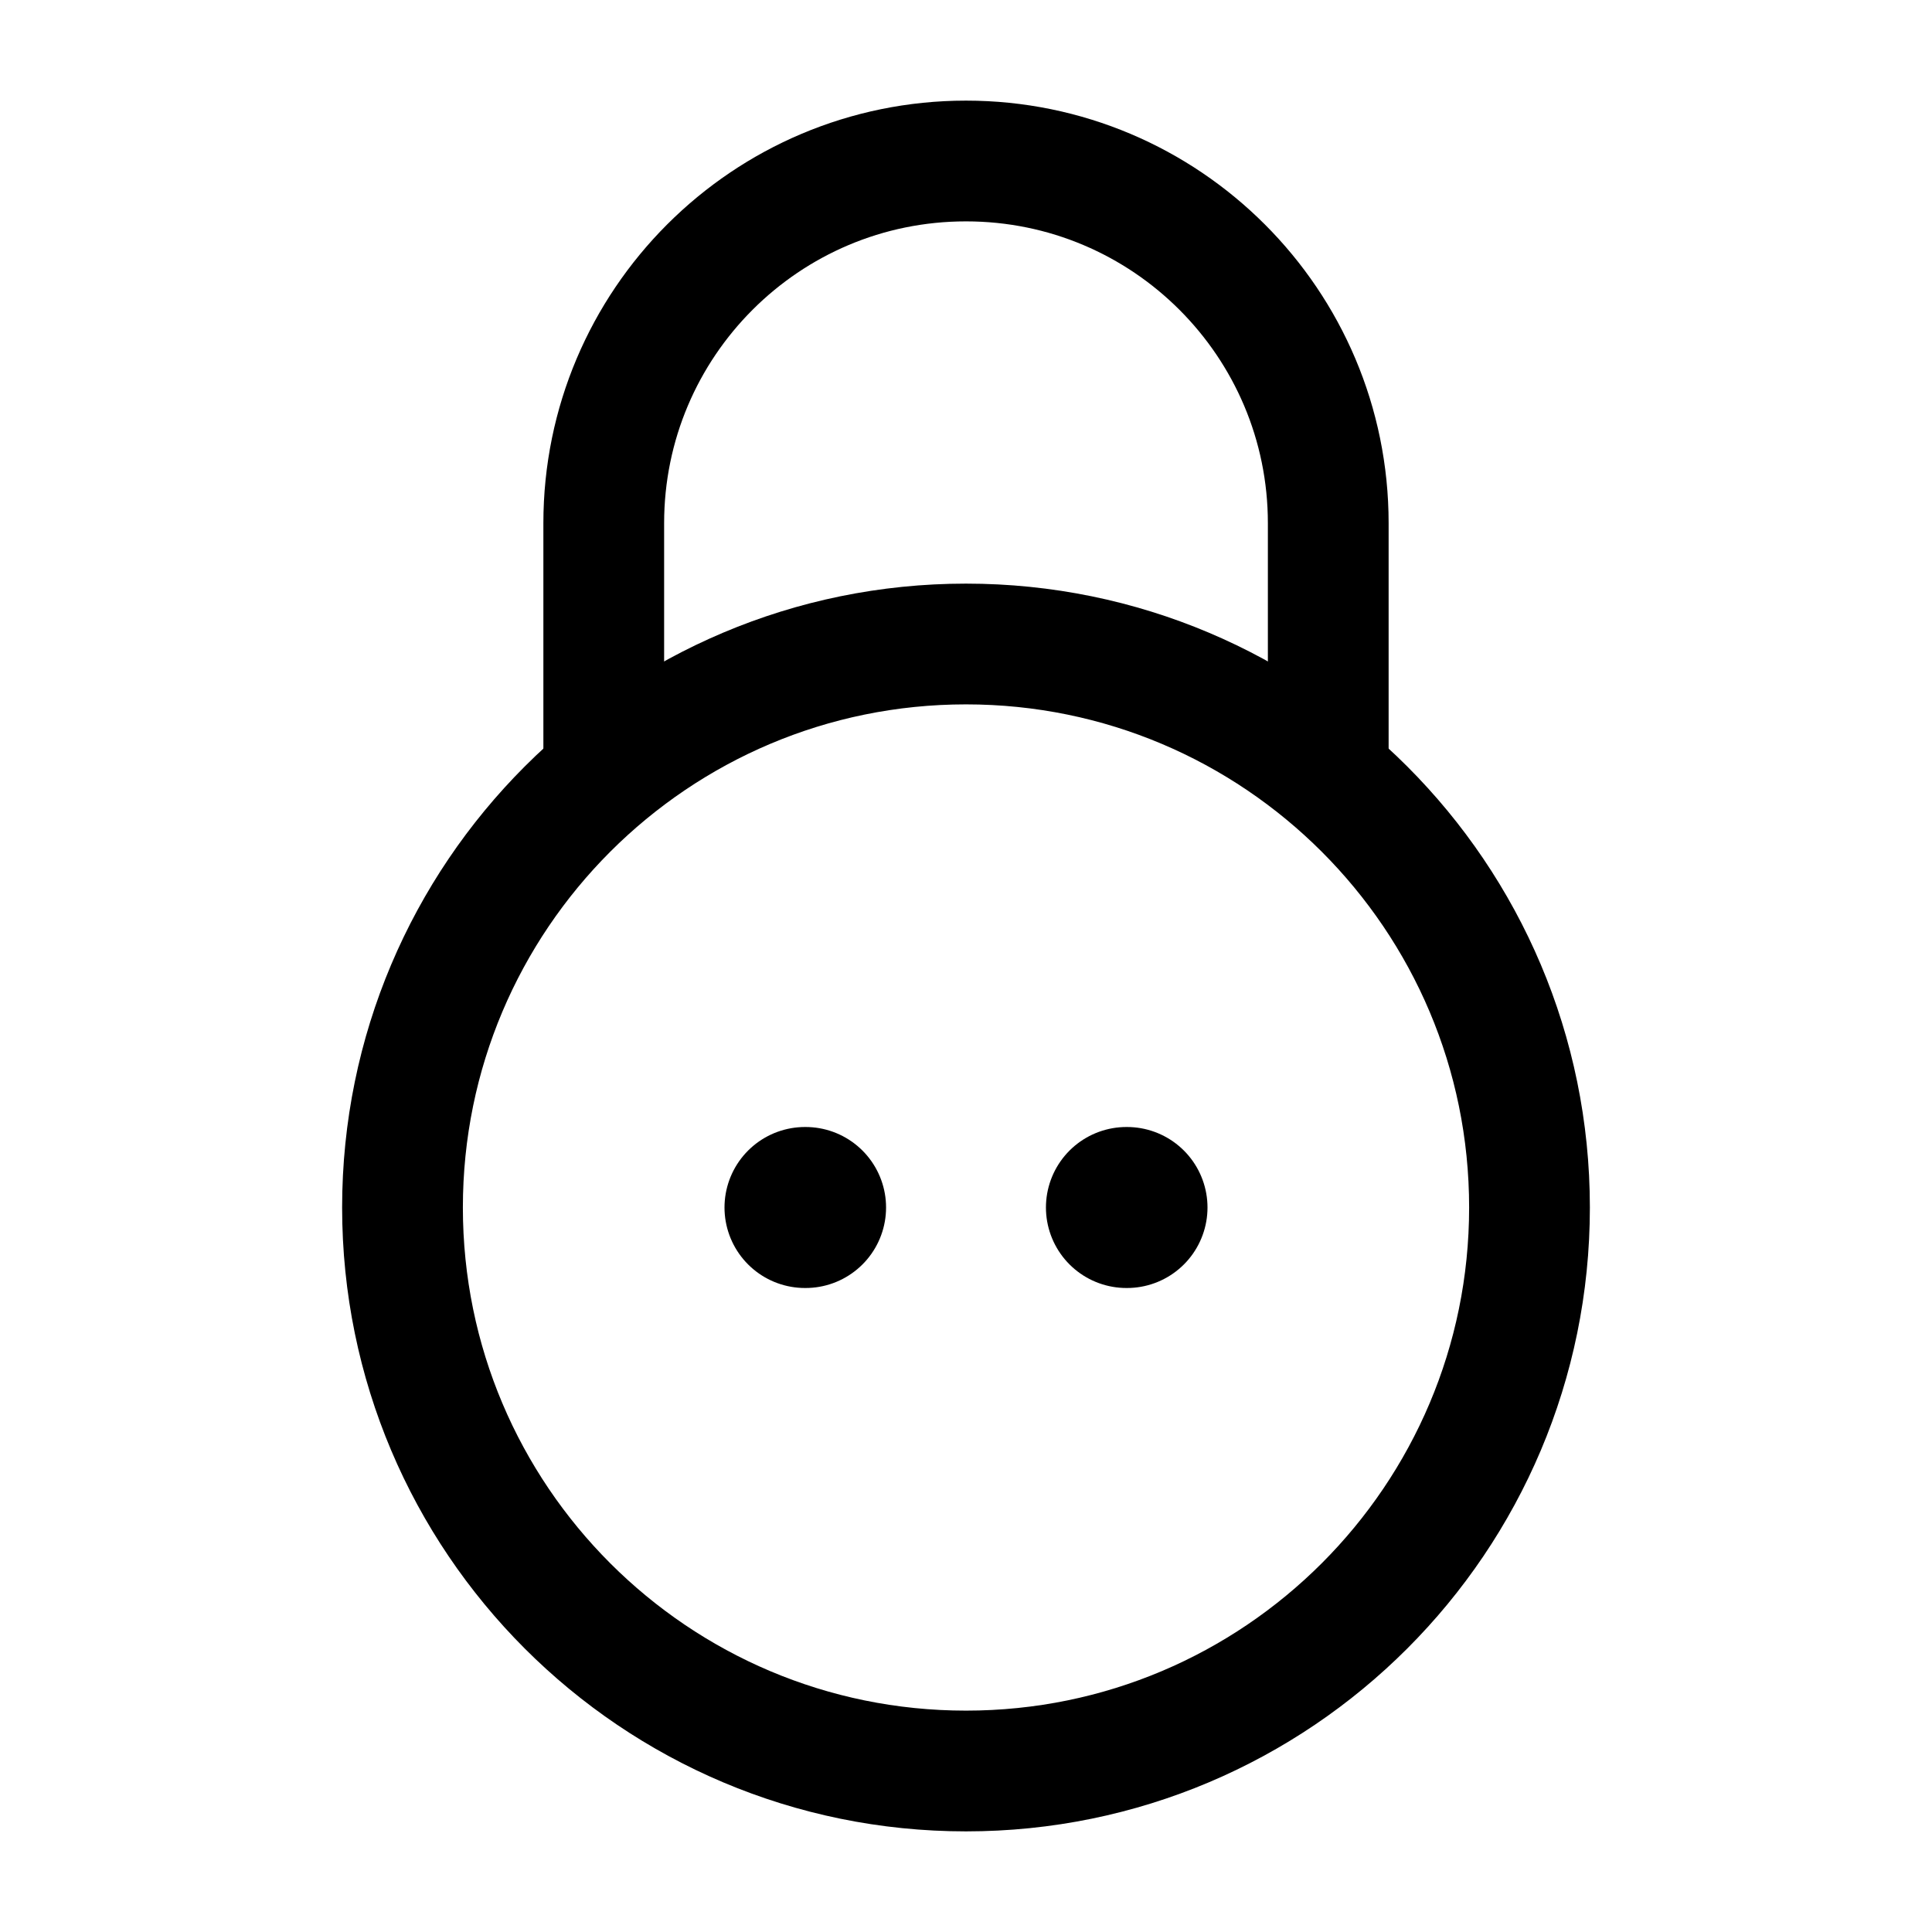 <svg viewBox="0 0 24 24" fill="none" xmlns="http://www.w3.org/2000/svg"><path d="M13.993 15L14 15M10 15L10.007 15" stroke="currentColor" stroke-width="2" stroke-linecap="round" stroke-linejoin="round"/><path d="M5 15C5 11.134 8.134 8 12 8C15.866 8 19 11.134 19 15C19 18.866 15.866 22 12 22C8.134 22 5 18.866 5 15Z" stroke="currentColor" stroke-width="1.5"/><path d="M16.5 9.5V6.5C16.5 4.015 14.485 2 12 2C9.515 2 7.5 4.015 7.5 6.5V9.5" stroke="currentColor" stroke-width="1.5" stroke-linecap="round"/></svg>